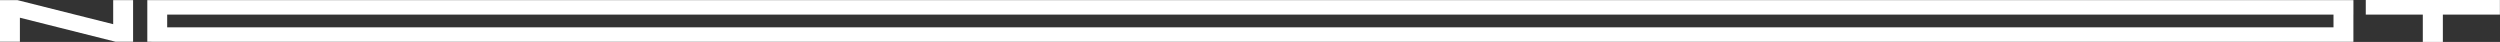 <svg width="298" height="5" viewBox="0 0 298 5" fill="none" xmlns="http://www.w3.org/2000/svg">
<rect x="0" y="0" width="298" height="5" fill="#333333" stroke="none"/>
<path d="M13.492 0.016H15.864V4.978H13.784L2.372 2.111V4.978H0V0.016H2.08L13.492 2.882V0.016ZM280.525 1.741V3.259V4.981L19.835 4.981L17.559 4.978V0.016H19.931L278.157 0.019L280.529 0.016V0.019V1.741H280.525ZM278.153 1.741L19.928 1.741V3.258L278.153 3.259V1.741ZM297.992 0H282V1.738H288.799V5H291.189V1.738H297.988V0H297.992Z" fill="white"/>
</svg>
